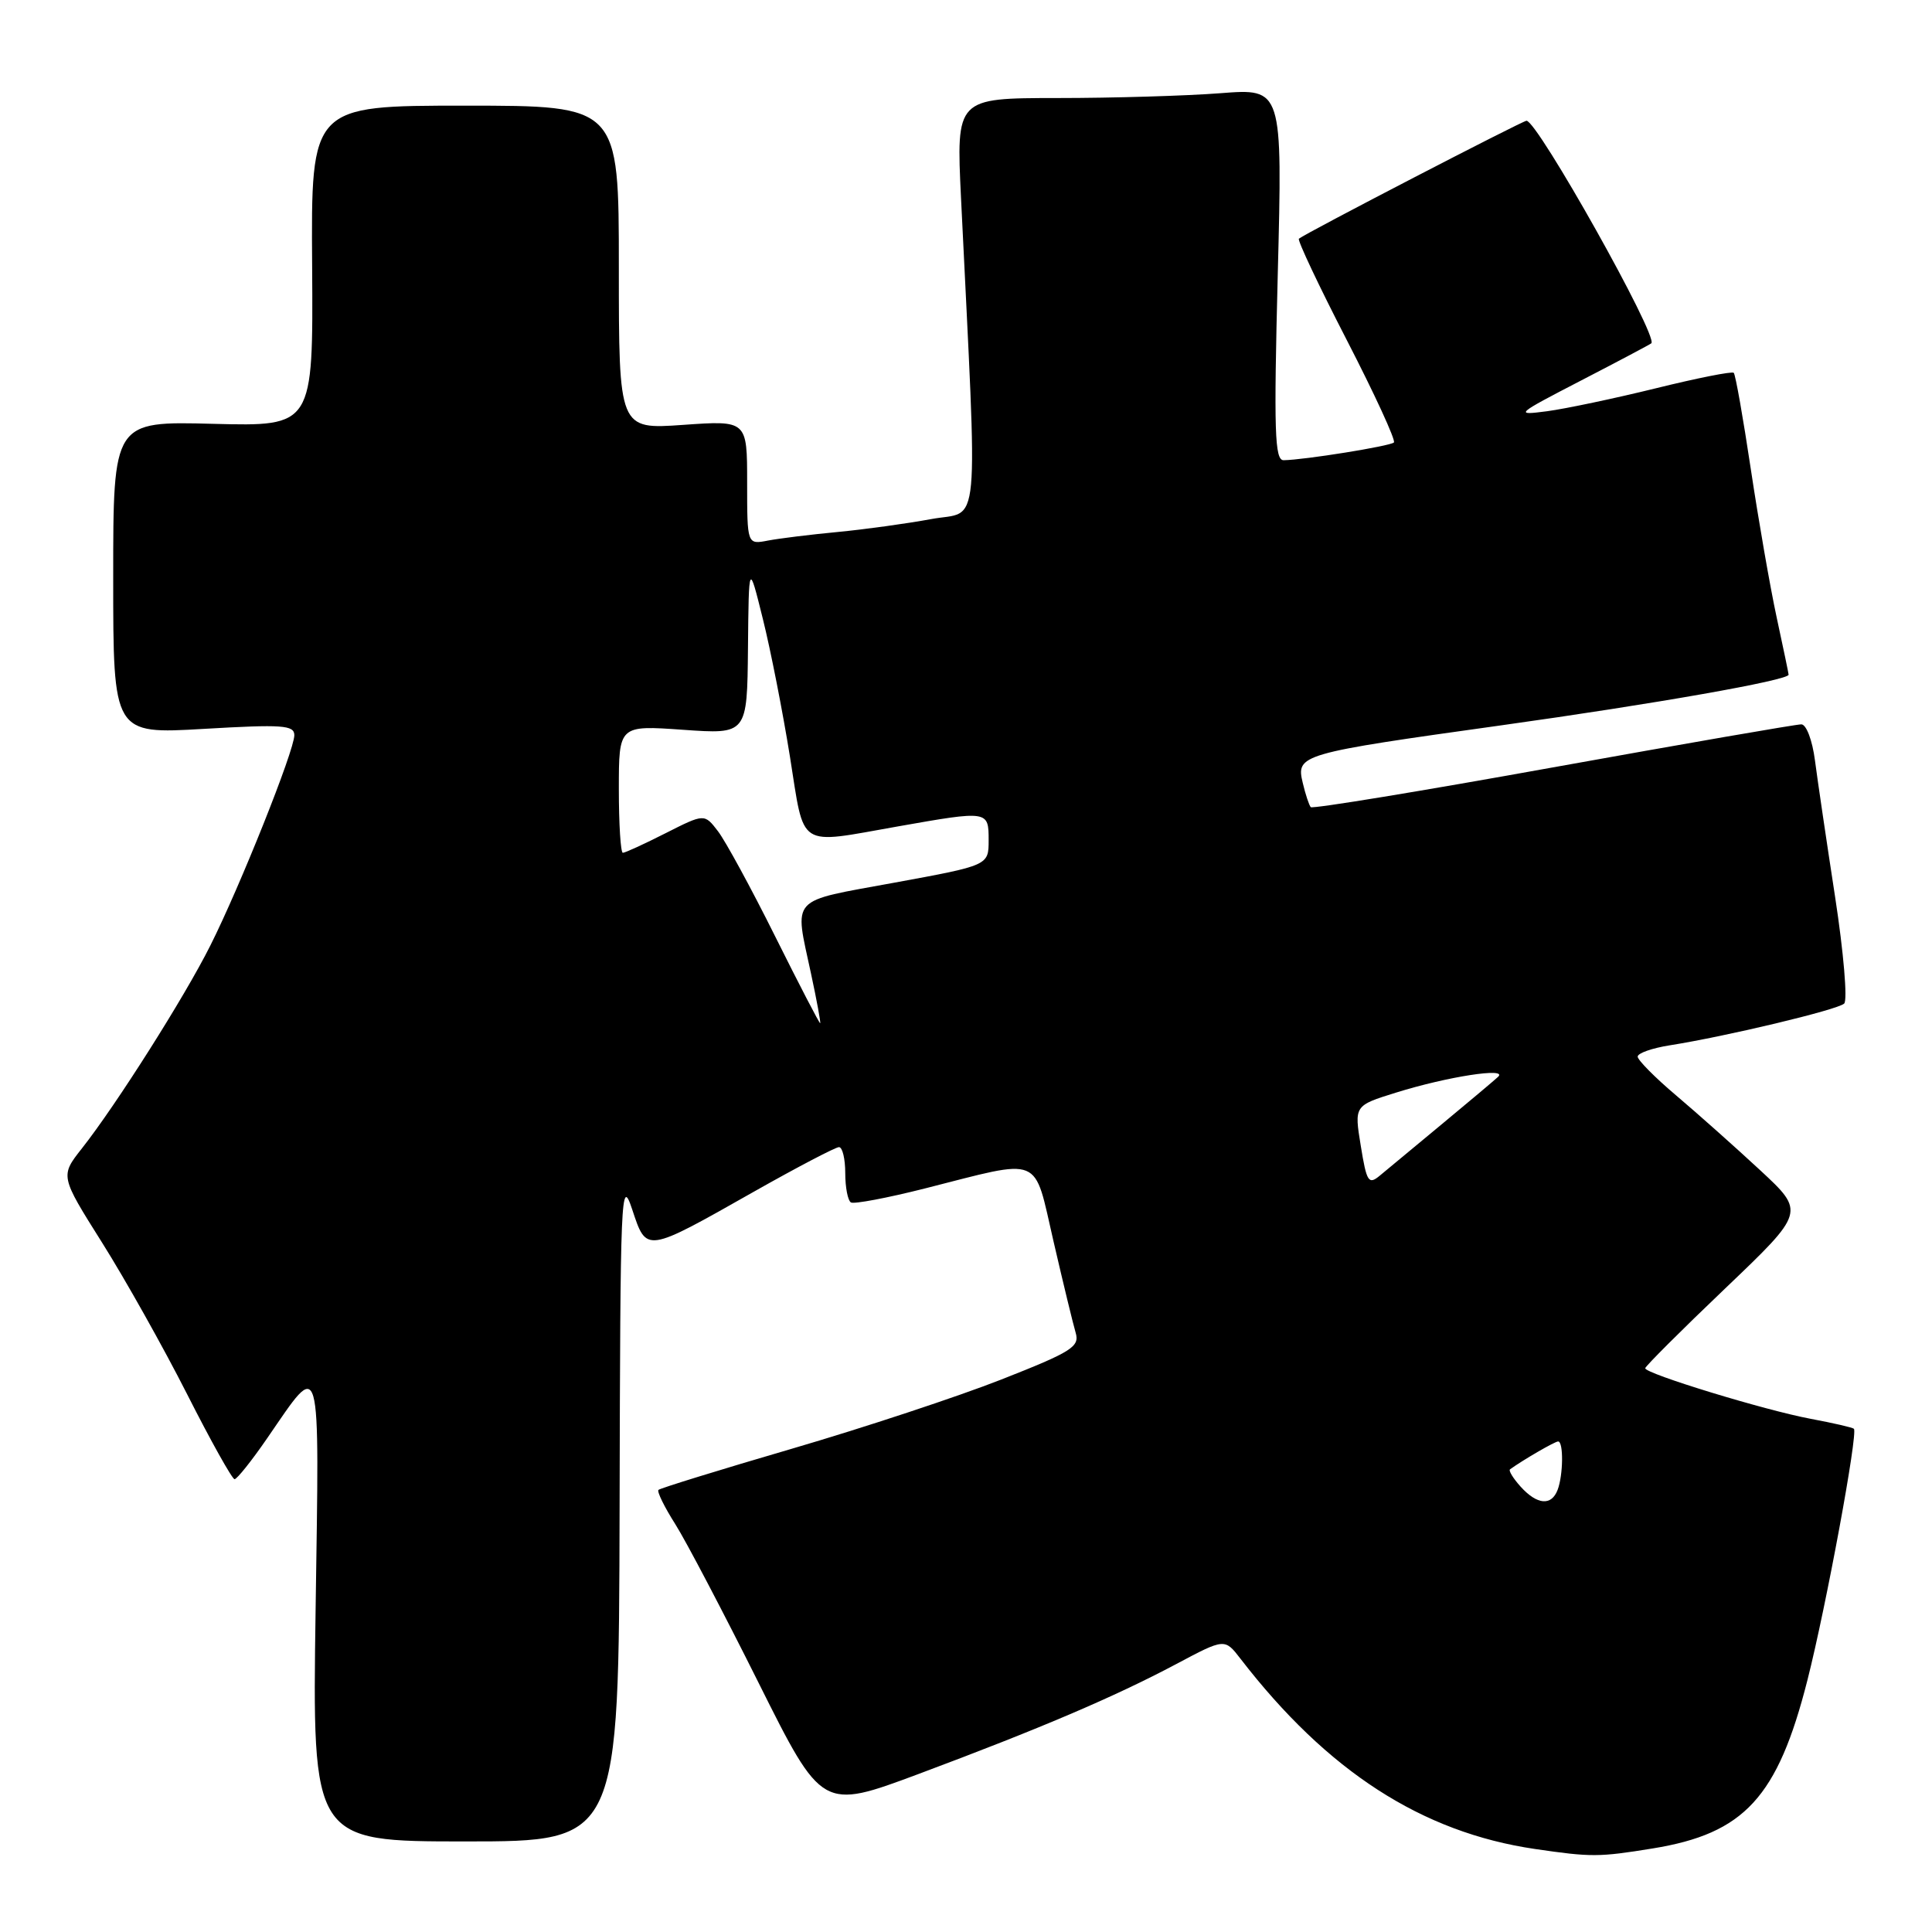 <?xml version="1.0" encoding="UTF-8" standalone="no"?>
<!DOCTYPE svg PUBLIC "-//W3C//DTD SVG 1.1//EN" "http://www.w3.org/Graphics/SVG/1.1/DTD/svg11.dtd" >
<svg xmlns="http://www.w3.org/2000/svg" xmlns:xlink="http://www.w3.org/1999/xlink" version="1.1" viewBox="0 0 256 256">
 <g >
 <path fill="currentColor"
d=" M 218.98 244.93 C 231.14 242.96 235.55 238.16 239.50 222.60 C 241.98 212.83 246.22 189.88 245.65 189.32 C 245.48 189.15 242.91 188.56 239.92 188.00 C 233.87 186.87 218.00 182.02 218.00 181.30 C 218.00 181.05 222.77 176.28 228.60 170.72 C 239.20 160.60 239.20 160.60 233.22 155.05 C 229.93 152.00 224.93 147.55 222.12 145.17 C 219.30 142.79 217.00 140.46 217.00 140.01 C 217.00 139.55 218.91 138.88 221.25 138.51 C 228.72 137.33 243.47 133.81 244.36 132.98 C 244.83 132.55 244.29 126.19 243.16 118.84 C 242.03 111.50 240.83 103.36 240.49 100.75 C 240.15 98.11 239.35 95.99 238.69 95.98 C 238.03 95.97 223.23 98.54 205.79 101.68 C 188.34 104.83 173.90 107.20 173.68 106.95 C 173.46 106.70 172.98 105.26 172.62 103.73 C 171.72 99.98 172.20 99.84 199.00 96.10 C 219.15 93.29 237.00 90.14 237.00 89.40 C 237.00 89.25 236.29 85.84 235.42 81.82 C 234.55 77.79 233.01 68.94 231.99 62.15 C 230.97 55.36 229.96 49.62 229.73 49.40 C 229.51 49.18 224.87 50.10 219.41 51.45 C 213.96 52.79 207.47 54.16 205.00 54.49 C 200.64 55.06 200.79 54.93 209.50 50.42 C 214.45 47.86 218.64 45.64 218.81 45.49 C 219.78 44.62 203.72 16.00 202.27 16.00 C 201.75 16.00 172.95 30.92 172.11 31.63 C 171.89 31.81 174.74 37.85 178.45 45.05 C 182.16 52.25 184.97 58.36 184.70 58.63 C 184.22 59.11 172.85 60.94 170.09 60.98 C 168.90 61.00 168.78 57.20 169.31 36.35 C 169.94 11.71 169.94 11.71 161.72 12.35 C 157.20 12.70 147.47 12.99 140.10 12.99 C 126.70 13.00 126.70 13.00 127.34 26.25 C 129.56 71.90 129.97 67.56 123.40 68.78 C 120.15 69.38 114.58 70.15 111.00 70.49 C 107.42 70.83 103.26 71.34 101.75 71.63 C 99.00 72.16 99.00 72.16 99.00 63.93 C 99.00 55.70 99.00 55.70 90.50 56.30 C 82.00 56.90 82.00 56.90 82.00 35.45 C 82.00 14.00 82.00 14.00 61.61 14.00 C 41.21 14.00 41.21 14.00 41.36 35.25 C 41.50 56.50 41.50 56.50 28.25 56.16 C 15.00 55.81 15.00 55.81 15.00 76.55 C 15.00 97.28 15.00 97.28 27.00 96.58 C 37.44 95.97 39.00 96.08 39.00 97.42 C 39.00 99.44 31.82 117.43 27.86 125.31 C 24.46 132.10 15.40 146.40 10.86 152.16 C 7.97 155.83 7.97 155.83 13.53 164.66 C 16.59 169.52 21.66 178.56 24.80 184.75 C 27.93 190.93 30.76 195.99 31.08 196.00 C 31.40 196.00 33.36 193.55 35.42 190.55 C 42.66 180.04 42.32 178.84 41.82 213.27 C 41.37 244.00 41.37 244.00 61.68 244.00 C 82.00 244.00 82.00 244.00 82.10 199.75 C 82.19 157.97 82.28 155.77 83.77 160.26 C 85.69 166.03 85.47 166.07 99.92 157.89 C 105.65 154.65 110.72 152.00 111.17 152.00 C 111.63 152.00 112.00 153.55 112.00 155.44 C 112.00 157.33 112.34 159.08 112.75 159.33 C 113.16 159.57 117.55 158.74 122.50 157.49 C 138.32 153.48 136.91 152.90 139.60 164.50 C 140.87 170.00 142.19 175.44 142.53 176.59 C 143.08 178.45 142.04 179.11 132.69 182.79 C 126.94 185.05 114.45 189.18 104.94 191.96 C 95.43 194.74 87.47 197.20 87.25 197.42 C 87.03 197.63 88.03 199.68 89.48 201.96 C 90.92 204.24 95.88 213.70 100.51 222.97 C 108.93 239.83 108.93 239.83 121.72 235.06 C 137.80 229.05 147.66 224.85 155.85 220.50 C 162.28 217.08 162.28 217.08 164.37 219.79 C 175.88 234.71 188.40 242.80 203.39 245.00 C 210.85 246.09 211.85 246.09 218.98 244.93 Z  M 201.49 196.99 C 200.50 195.89 199.86 194.85 200.09 194.69 C 201.84 193.43 206.03 191.00 206.46 191.00 C 207.19 191.00 207.14 195.46 206.39 197.42 C 205.57 199.57 203.68 199.41 201.49 196.99 Z  M 180.31 151.83 C 179.44 146.50 179.44 146.50 184.97 144.78 C 191.79 142.65 199.89 141.40 198.50 142.69 C 197.95 143.20 194.57 146.04 191.00 149.00 C 187.43 151.97 183.75 155.01 182.84 155.77 C 181.34 157.02 181.09 156.64 180.31 151.83 Z  M 102.72 124.09 C 99.55 117.72 96.13 111.44 95.14 110.15 C 93.34 107.80 93.34 107.80 88.20 110.40 C 85.38 111.83 82.83 113.00 82.53 113.00 C 82.24 113.00 82.00 109.20 82.00 104.55 C 82.00 96.10 82.00 96.10 90.50 96.70 C 99.00 97.30 99.00 97.30 99.11 85.90 C 99.22 74.50 99.22 74.50 101.08 82.00 C 102.11 86.12 103.72 94.34 104.67 100.25 C 106.65 112.63 105.49 111.88 119.00 109.50 C 130.96 107.39 131.00 107.40 131.00 111.33 C 131.00 114.67 131.00 114.67 118.50 116.96 C 104.45 119.54 105.25 118.66 107.46 128.99 C 108.23 132.56 108.77 135.53 108.68 135.58 C 108.58 135.64 105.90 130.47 102.72 124.09 Z "/>
</g>
</svg>